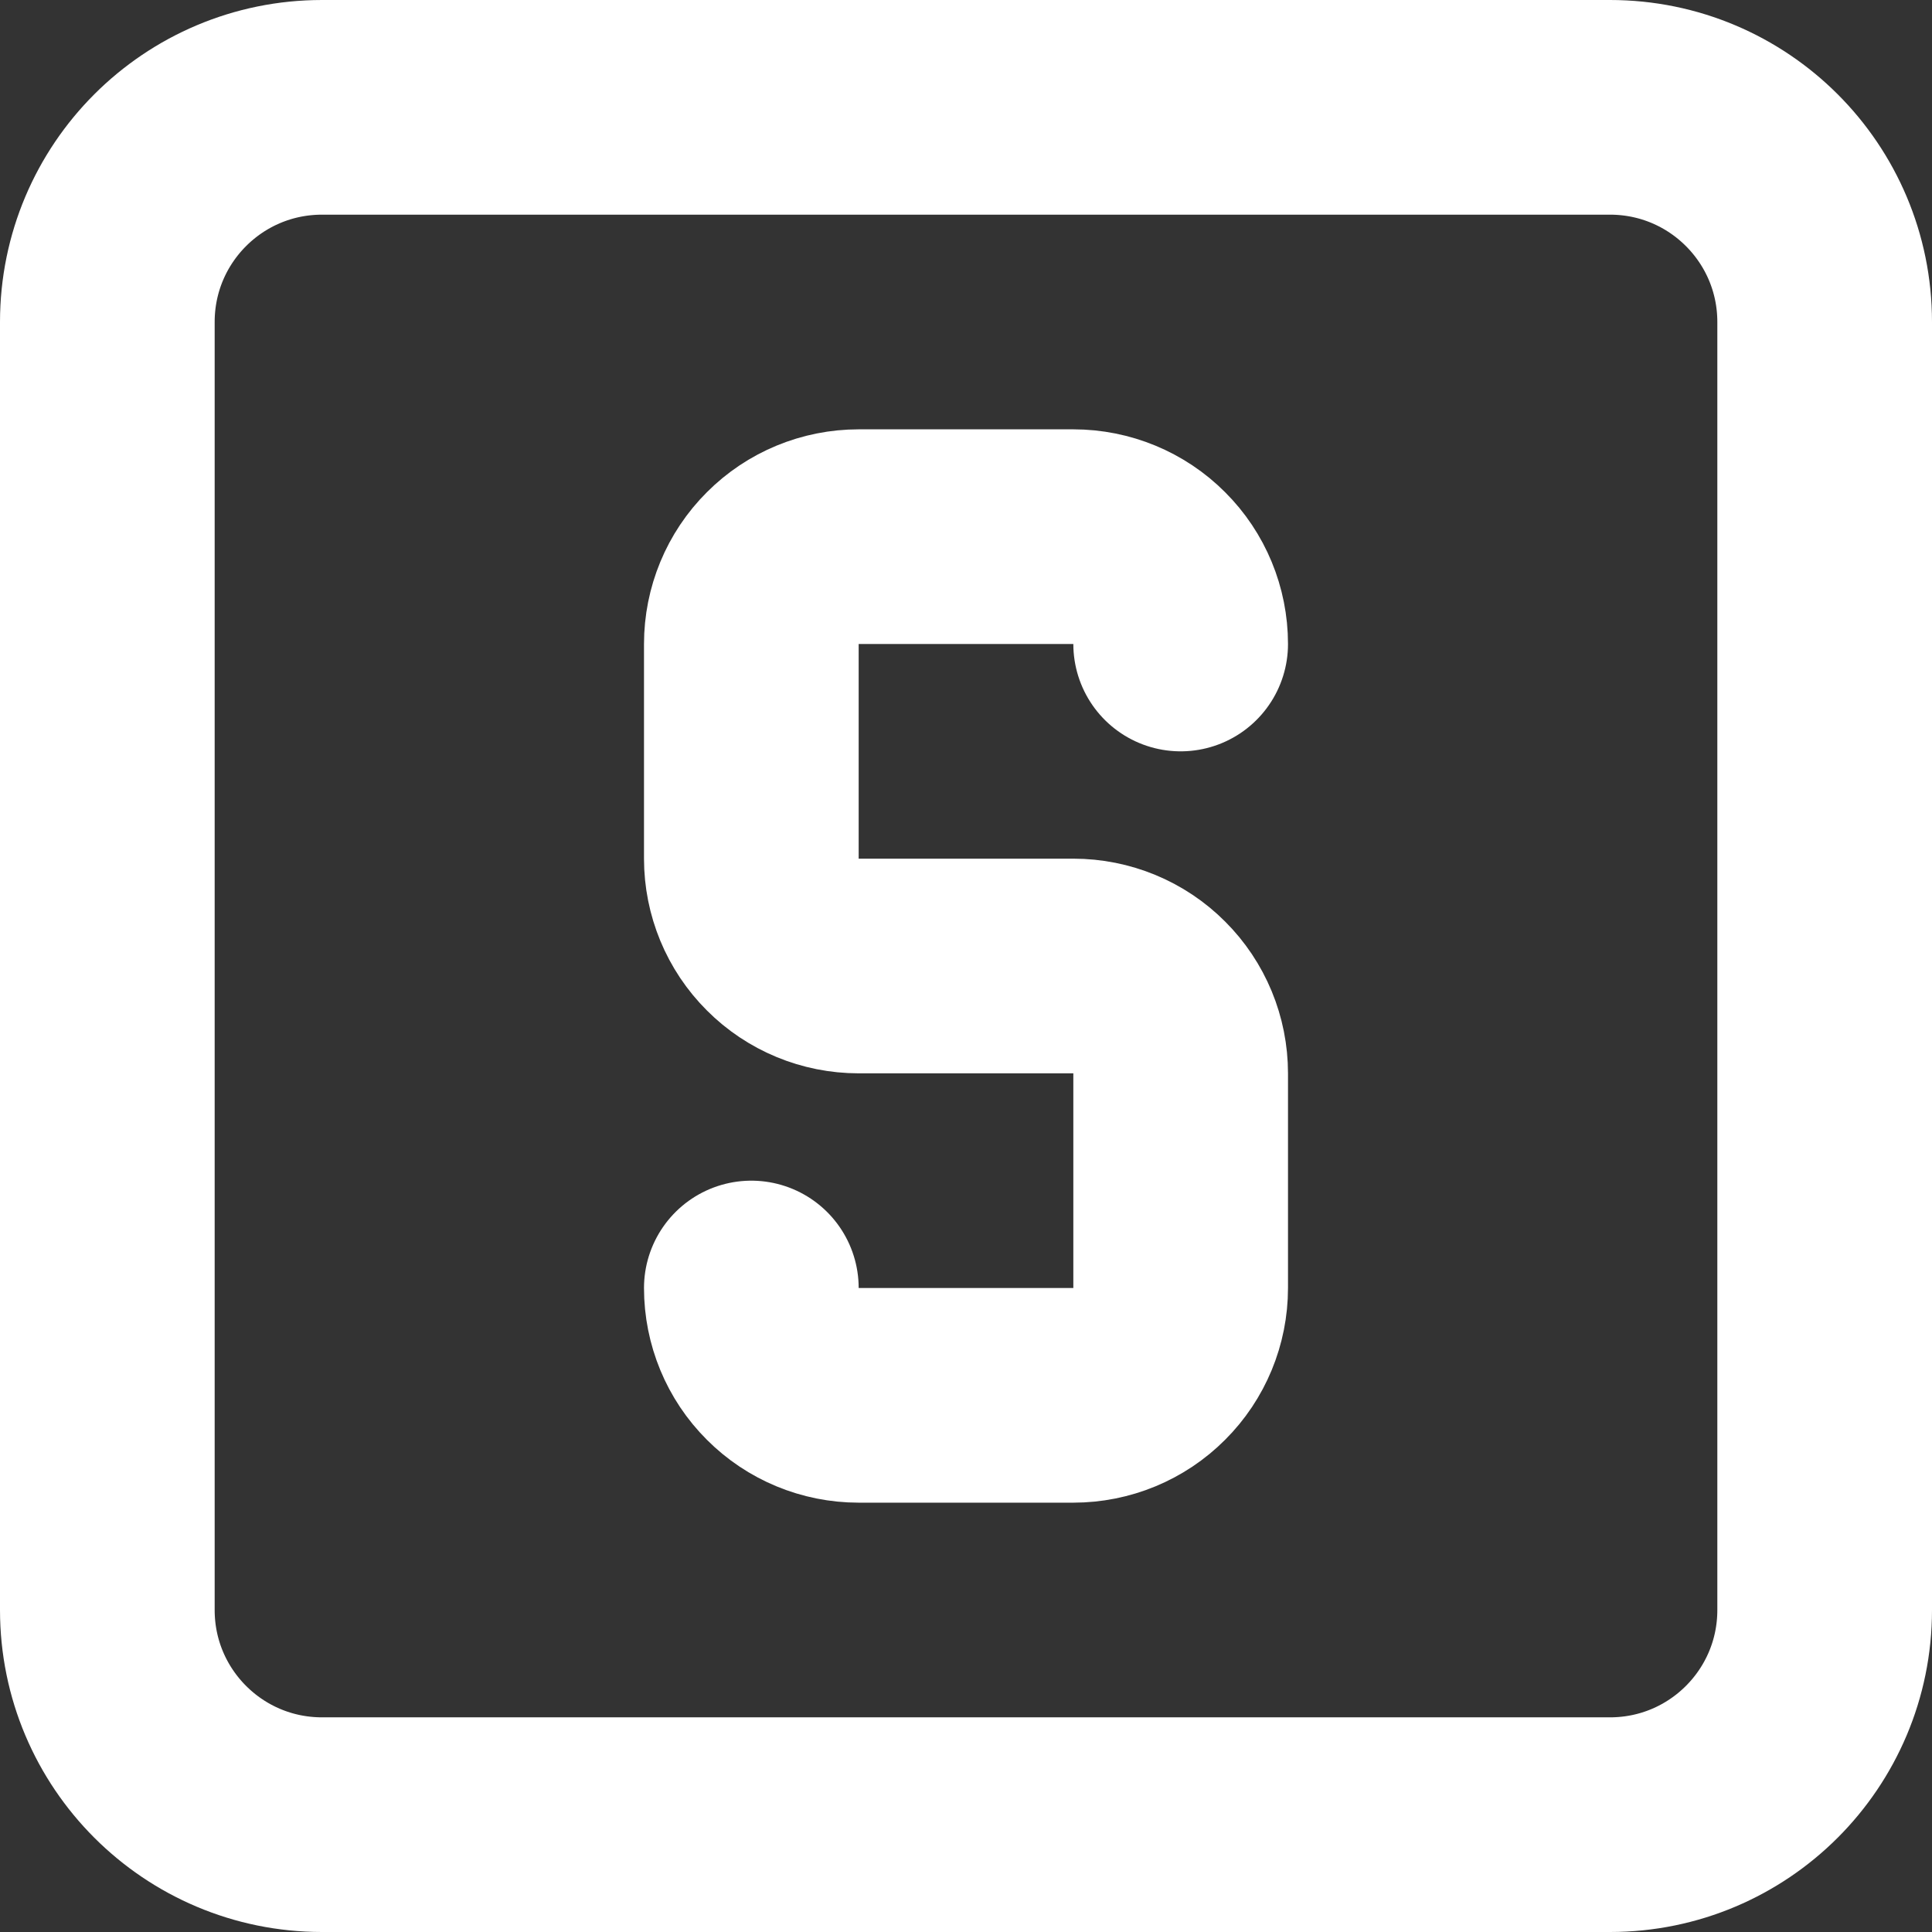 <svg width="18" height="18" viewBox="0 0 18 18" fill="none" xmlns="http://www.w3.org/2000/svg">
<rect x="0" y="0" width="18" height="18" fill="#333333" stroke="none"/>
<path d="M15 1H3C1.895 1 1 1.895 1 3V15C1 16.105 1.895 17 3 17H15C16.105 17 17 16.105 17 15V3C17 1.895 16.105 1 15 1Z" stroke="white" stroke-width="2" stroke-linecap="round" stroke-linejoin="round"/>
<path d="M7 12C7 12.265 7.105 12.52 7.293 12.707C7.48 12.895 7.735 13 8 13H10C10.265 13 10.52 12.895 10.707 12.707C10.895 12.52 11 12.265 11 12V10C11 9.735 10.895 9.48 10.707 9.293C10.52 9.105 10.265 9 10 9H8C7.735 9 7.48 8.895 7.293 8.707C7.105 8.52 7 8.265 7 8V6C7 5.735 7.105 5.48 7.293 5.293C7.48 5.105 7.735 5 8 5H10C10.265 5 10.52 5.105 10.707 5.293C10.895 5.48 11 5.735 11 6" stroke="white" stroke-width="2" stroke-linecap="round" stroke-linejoin="round"/>
</svg>
